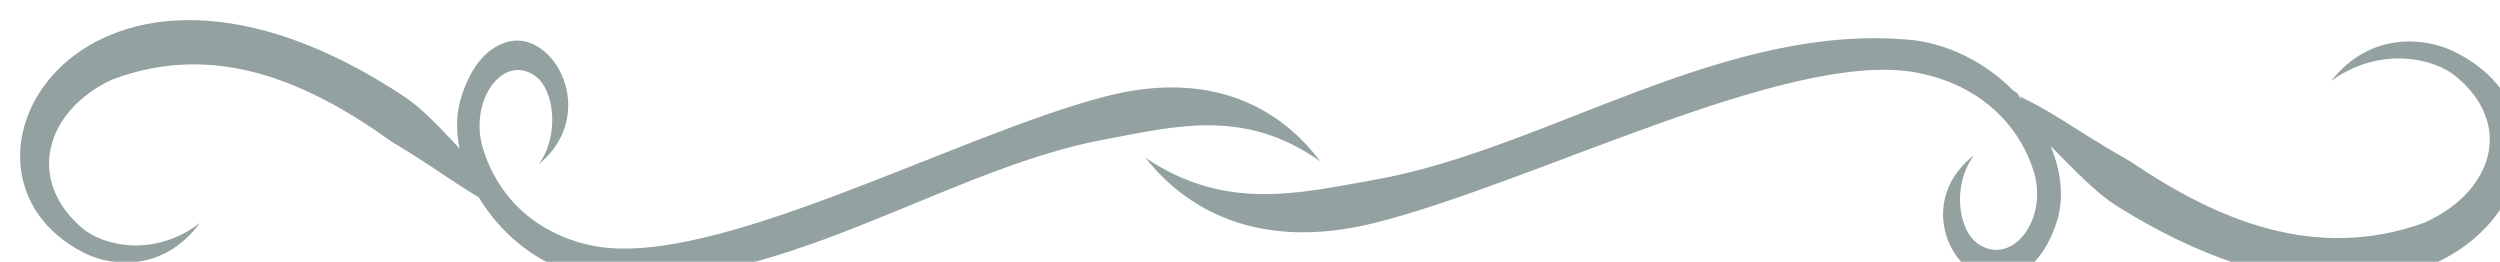 <?xml version="1.0" encoding="UTF-8" standalone="no"?>
<!-- Created with Inkscape (http://www.inkscape.org/) -->

<svg
   xmlns:dc="http://purl.org/dc/elements/1.1/"
   xmlns:cc="http://creativecommons.org/ns#"
   xmlns:rdf="http://www.w3.org/1999/02/22-rdf-syntax-ns#"
   xmlns:svg="http://www.w3.org/2000/svg"
   xmlns="http://www.w3.org/2000/svg"
   xmlns:sodipodi="http://sodipodi.sourceforge.net/DTD/sodipodi-0.dtd"
   xmlns:inkscape="http://www.inkscape.org/namespaces/inkscape"
   version="1.1"
   width="621.295"
   height="65.078"
   id="svg3883"
   inkscape:version="0.48.4 r9939"
   sodipodi:docname="separator.svg">
  <sodipodi:namedview
     pagecolor="#ffffff"
     bordercolor="#666666"
     borderopacity="1"
     objecttolerance="10"
     gridtolerance="10"
     guidetolerance="10"
     inkscape:pageopacity="0"
     inkscape:pageshadow="2"
     inkscape:window-width="1916"
     inkscape:window-height="1057"
     id="namedview3053"
     showgrid="false"
     inkscape:zoom="2.25"
     inkscape:cx="326.22098"
     inkscape:cy="33.693501"
     inkscape:window-x="0"
     inkscape:window-y="19"
     inkscape:window-maximized="0"
     inkscape:current-layer="svg3883"
     inkscape:showpageshadow="false" />
  <title
     id="title3885">Big Black Divider</title>
  <defs
     id="defs3898">
    <filter
       id="filter3998"
       inkscape:label="Cutout"
       x="0"
       y="0"
       width="1"
       height="1"
       inkscape:menu="Shadows and Glows"
       inkscape:menu-tooltip="Drop shadow under the cut-out of the shape"
       color-interpolation-filters="sRGB">
      <feGaussianBlur
         id="feGaussianBlur4000"
         in="SourceAlpha"
         stdDeviation="4.2" />
      <feOffset
         id="feOffset4002"
         dy="5"
         dx="5"
         result="result91" />
      <feComposite
         id="feComposite4004"
         in2="result91"
         operator="out"
         in="SourceGraphic" />
    </filter>
  </defs>
  <g
     id="g3991"
     style="filter:url(#filter3998)">
    <path
       style="fill:#93a1a1;fill-opacity:1;fill-rule:evenodd;stroke-width:1px"
       id="path2383"
       d="m 128.925,35.791 c 5.347,-7.567 3.673,-18.679 -0.898,-21.885 -8.063,-5.856 -16.876,6.366 -12.837,18.527 4.031,12.517 14.122,21.268 27.86,23.77 29.803,5.266 88.754,-27.178 126.14,-37.106 27.773,-7.375 44.738,3.707 53.892,15.981 -18.815,-13.327 -35.963,-8.692 -53.611,-5.42 -40.492,7.508 -82.376,39.384 -126.758,34.37 -20.721,-3.095 -35.239,-23.671 -34.045,-39.805 0.106,-1.434 0.336,-2.832 0.697,-4.181 2.728,-9.562 7.52,-13.483 11.766,-14.646 11.541,-3.162 22.973,17.872 7.795,30.395 z" />
    <path
       style="fill:#93a1a1;fill-opacity:1;fill-rule:evenodd;stroke-width:1px"
       id="path2390"
       d="M 119.746,42.625 C 111.533,35.336 103.059,24.023 95.499,19.018 16.012,-33.597 -24.727,37.486 16.034,57.913 c 6.29,3.152 19.323,5.044 28.661,-7.506 -11.426,8.713 -24.105,5.721 -29.342,1.216 C 1.411,39.631 6.3,22.614 22.697,14.842 c 25.825,-9.861 49.152,0.688 69.564,15.317 14.579,8.736 18.32,12.813 30.067,18.151 -6.674,0.277 -3.168,-8.494 -9.519,-12.61 l 6.937,6.925 -1e-5,0 z" />
    <path
       style="fill:#93a1a1;fill-opacity:1;fill-rule:evenodd;stroke-width:1px"
       id="path2479"
       d="m 485.619,33.507 c -5.671,7.631 -3.895,18.836 0.952,22.069 8.552,5.906 17.899,-6.42 13.615,-18.683 -4.275,-12.623 -14.978,-21.447 -29.548,-23.97 -31.61,-5.31 -94.133,27.407 -133.785,37.418 -29.456,7.437 -47.449,-3.738 -57.158,-16.115 19.955,13.439 38.142,8.765 56.86,5.465 42.947,-7.571 87.369,-39.716 134.441,-34.66 21.977,3.122 37.375,23.87 36.109,40.141 -0.112,1.446 -0.357,2.856 -0.739,4.216 -2.893,9.642 -7.976,13.597 -12.479,14.77 -12.24,3.189 -24.365,-18.022 -8.267,-30.651 z" />
    <path
       style="fill:#93a1a1;fill-opacity:1;fill-rule:evenodd;stroke-width:1px"
       id="path2481"
       d="m 495.647,22.79 c 8.618,7.231 17.509,18.455 25.442,23.42 83.405,52.199 126.152,-18.321 83.382,-38.587 -6.6,-3.127 -20.276,-5.004 -30.074,7.447 11.989,-8.644 25.293,-5.676 30.788,-1.207 14.63,11.898 9.499,28.78 -7.705,36.49 -27.099,9.783 -51.575,-0.683 -72.993,-15.196 -15.297,-8.667 -19.223,-12.711 -31.549,-18.007 7.003,-0.275 3.324,8.427 9.988,12.51 l -7.279,-6.871 z" />
    <rect
       y="-21.4"
       x="-10.715"
       height="108.557"
       width="643.763"
       id="rect3973"
       style="fill:none;stroke:none" />
  </g>
</svg>
